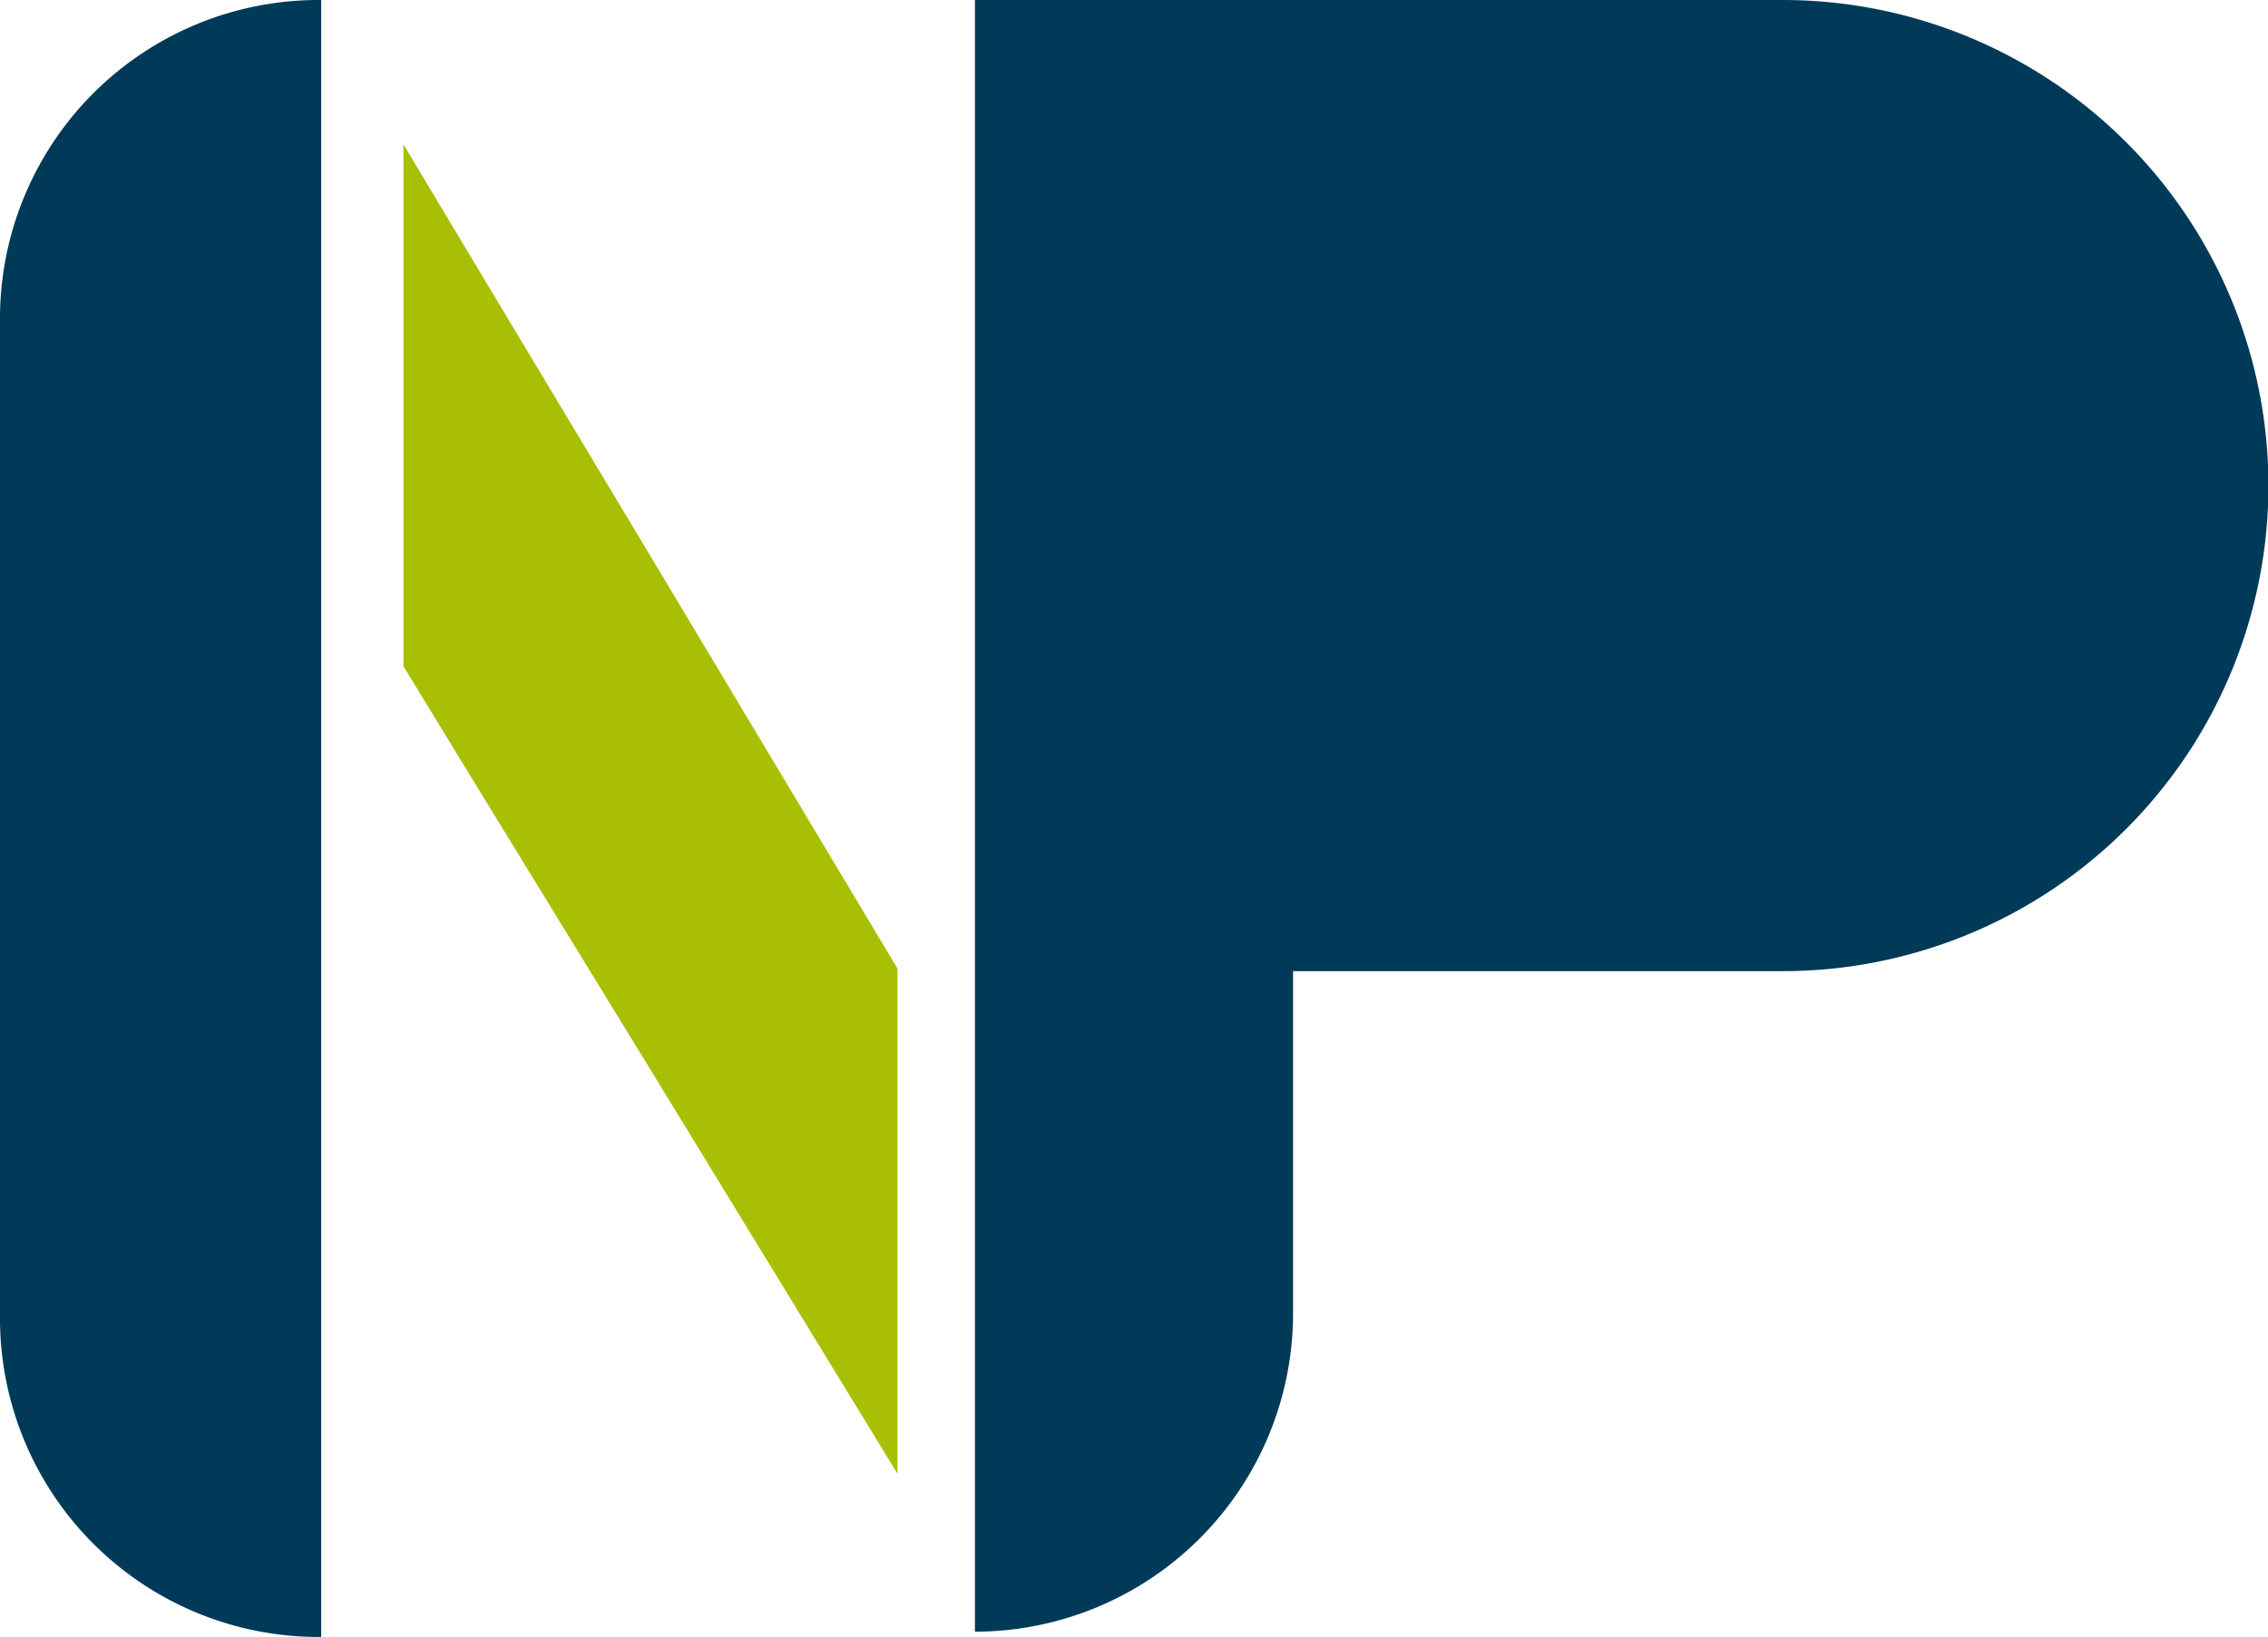 <svg xmlns="http://www.w3.org/2000/svg" viewBox="0 0 51.83 37.42"><defs><style>.cls-1{fill:#a9bf04;}.cls-2{fill:#003a59;}</style></defs><g id="Layer_2" data-name="Layer 2"><g id="Layer_1-2" data-name="Layer 1"><polygon class="cls-1" points="20.51 22.14 20.51 33.69 14.87 24.46 11.1 18.31 9.22 15.23 9.22 3.3 11.1 6.44 14.87 12.72 20.51 22.14"/><path class="cls-2" d="M7.34,0V37.42H7.27A7.28,7.28,0,0,1,0,30.12V7.3A7.28,7.28,0,0,1,7.27,0Z"/><path class="cls-2" d="M29.55,0V30a7.28,7.28,0,0,1-7.27,7.3h0V0Z"/><path class="cls-2" d="M29.26,0H40.74a11.1,11.1,0,0,1,11.1,11.1v0a11.1,11.1,0,0,1-11.1,11.1H29.26a0,0,0,0,1,0,0V0A0,0,0,0,1,29.26,0Z"/></g></g></svg>